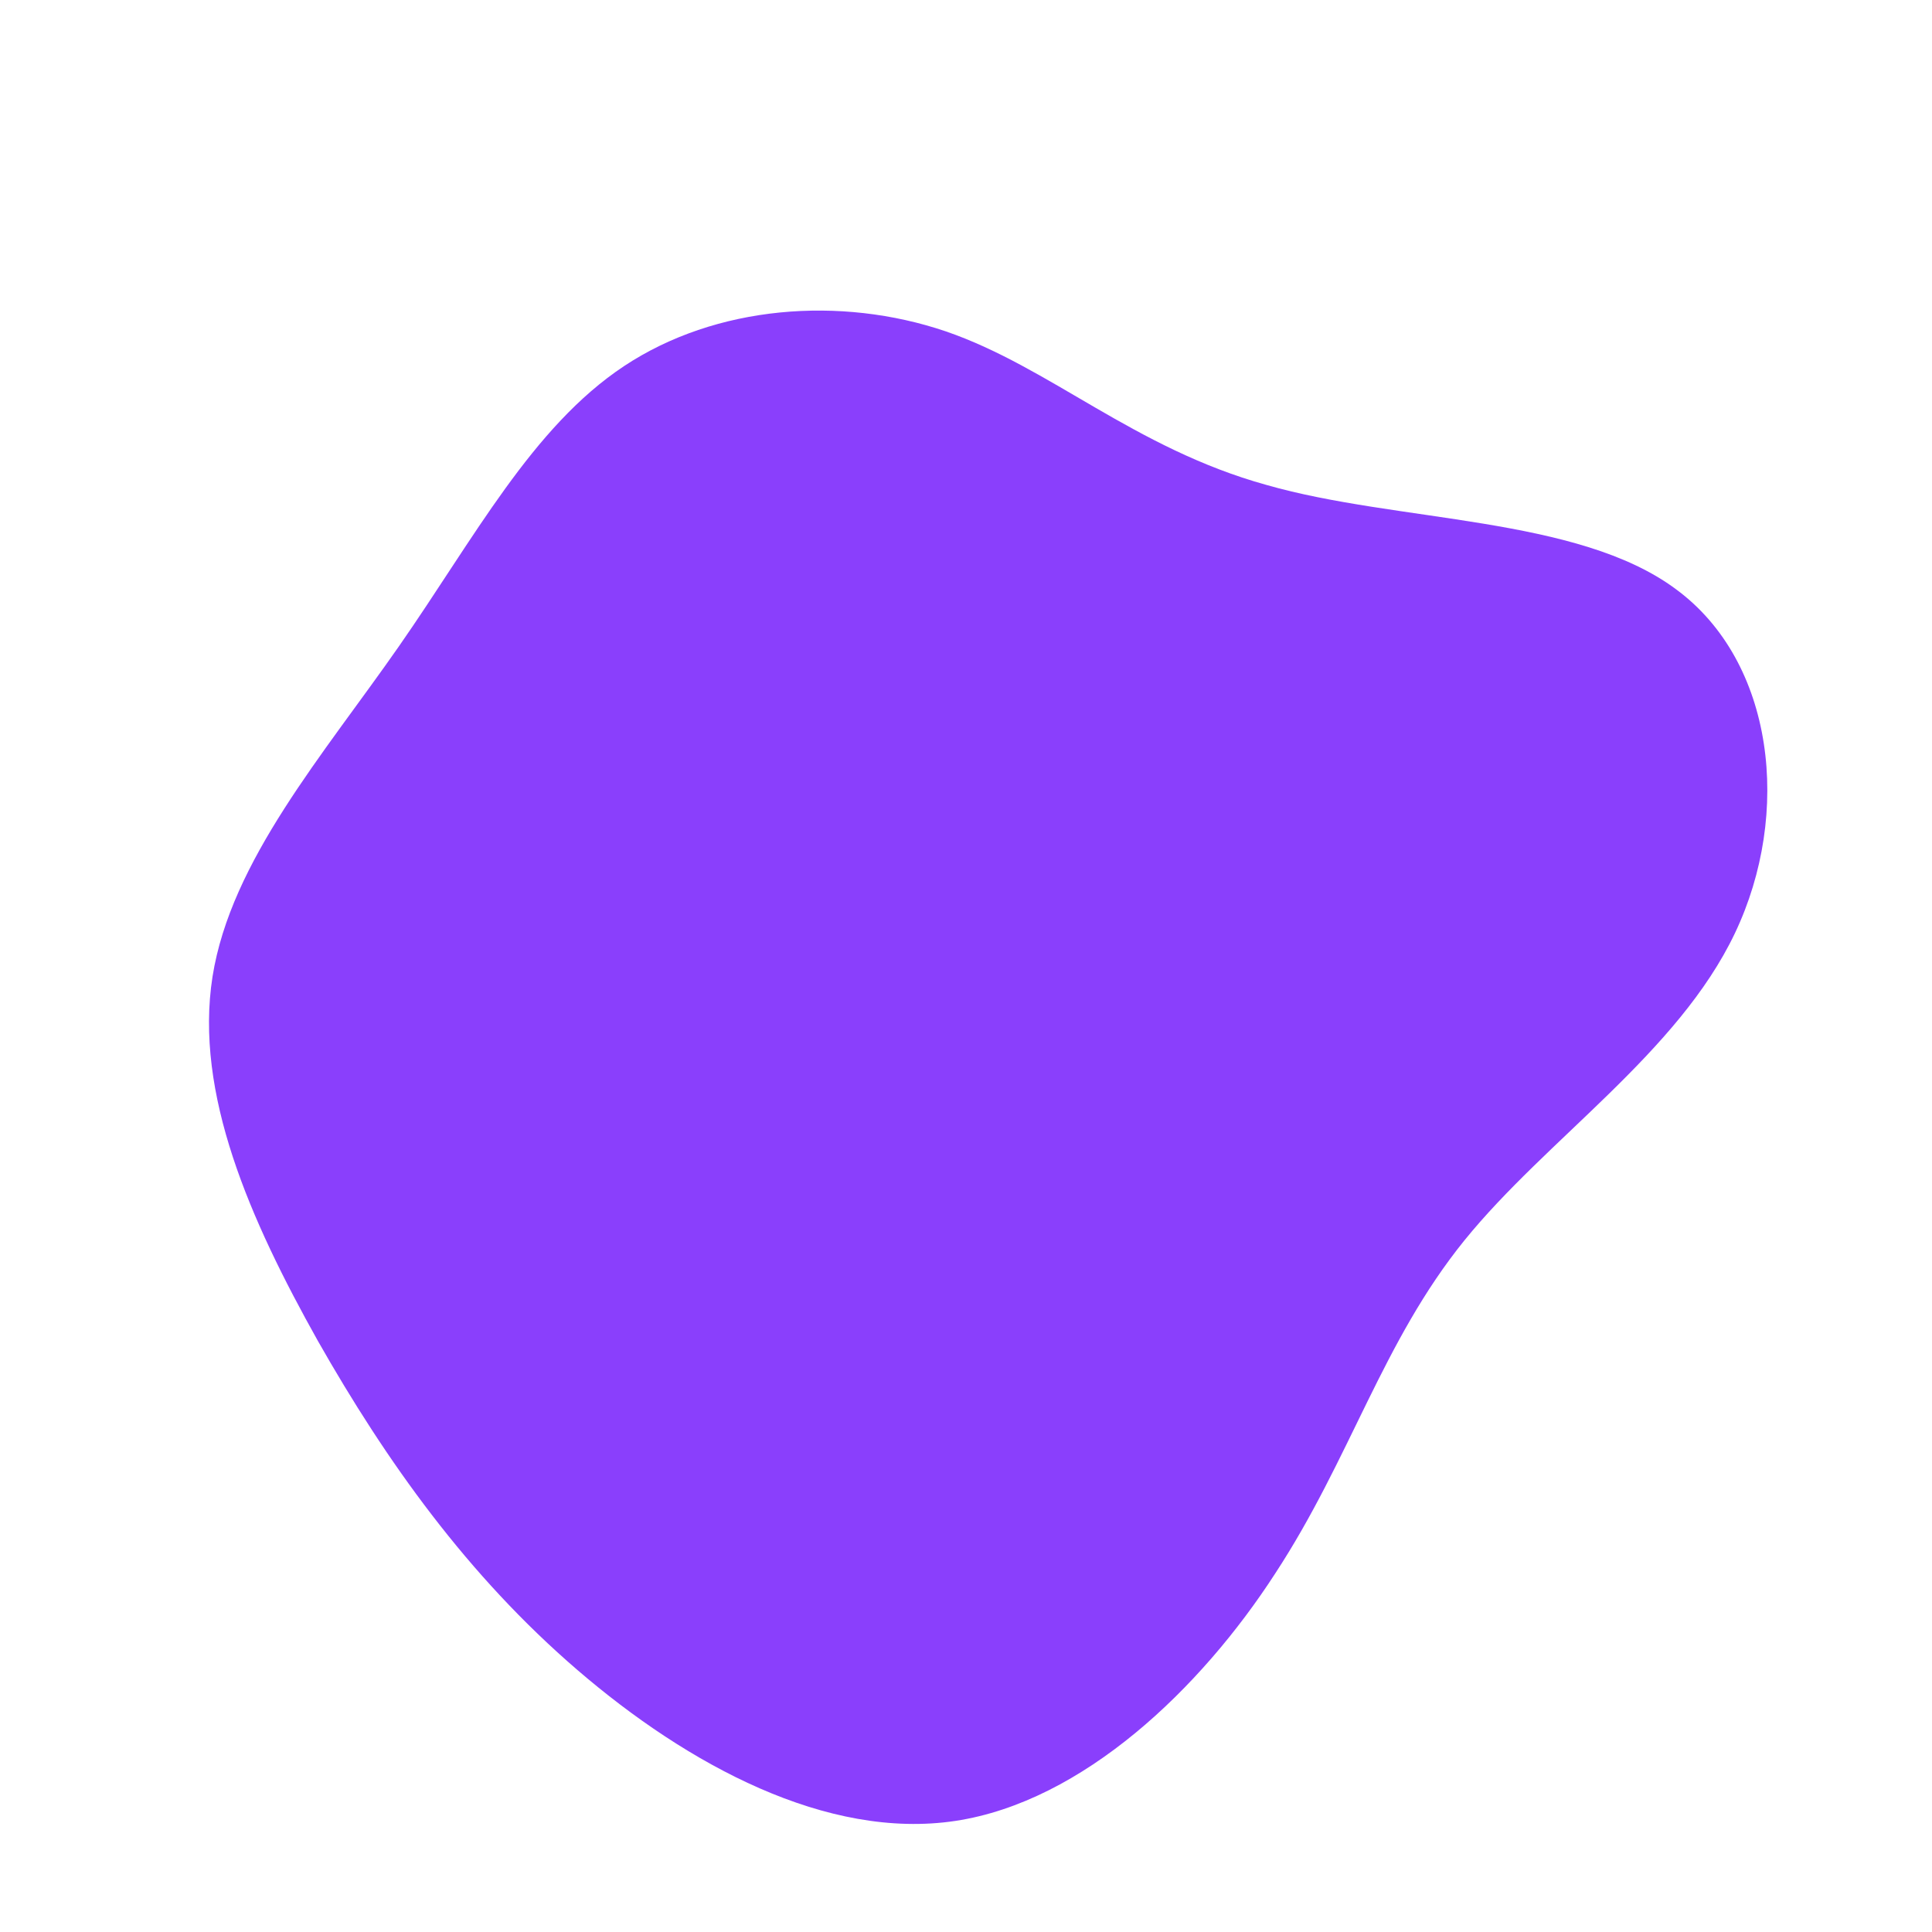 <?xml version="1.0" standalone="no"?>
<svg viewBox="0 0 200 200" xmlns="http://www.w3.org/2000/svg">
  <path fill="#8A3FFC" d="M31.1,-49.8C44.7,-45.9,63.3,-46.6,73.5,-39C83.7,-31.5,85.5,-15.8,79.6,-3.4C73.7,9,60.1,17.9,51.6,28.4C43.1,38.9,39.8,51,32,62.9C24.3,74.8,12.1,86.5,-1.1,88.5C-14.4,90.5,-28.8,82.7,-40.2,72.9C-51.6,63.1,-60,51.3,-67.1,38.8C-74.1,26.3,-79.9,13.2,-78,1.1C-76.1,-10.9,-66.5,-21.9,-58.7,-33.1C-50.9,-44.3,-44.9,-55.8,-35.4,-62.1C-25.9,-68.4,-13,-69.4,-2.1,-65.7C8.7,-62,17.4,-53.6,31.1,-49.8Z" transform="translate(100 100)" />
</svg>

